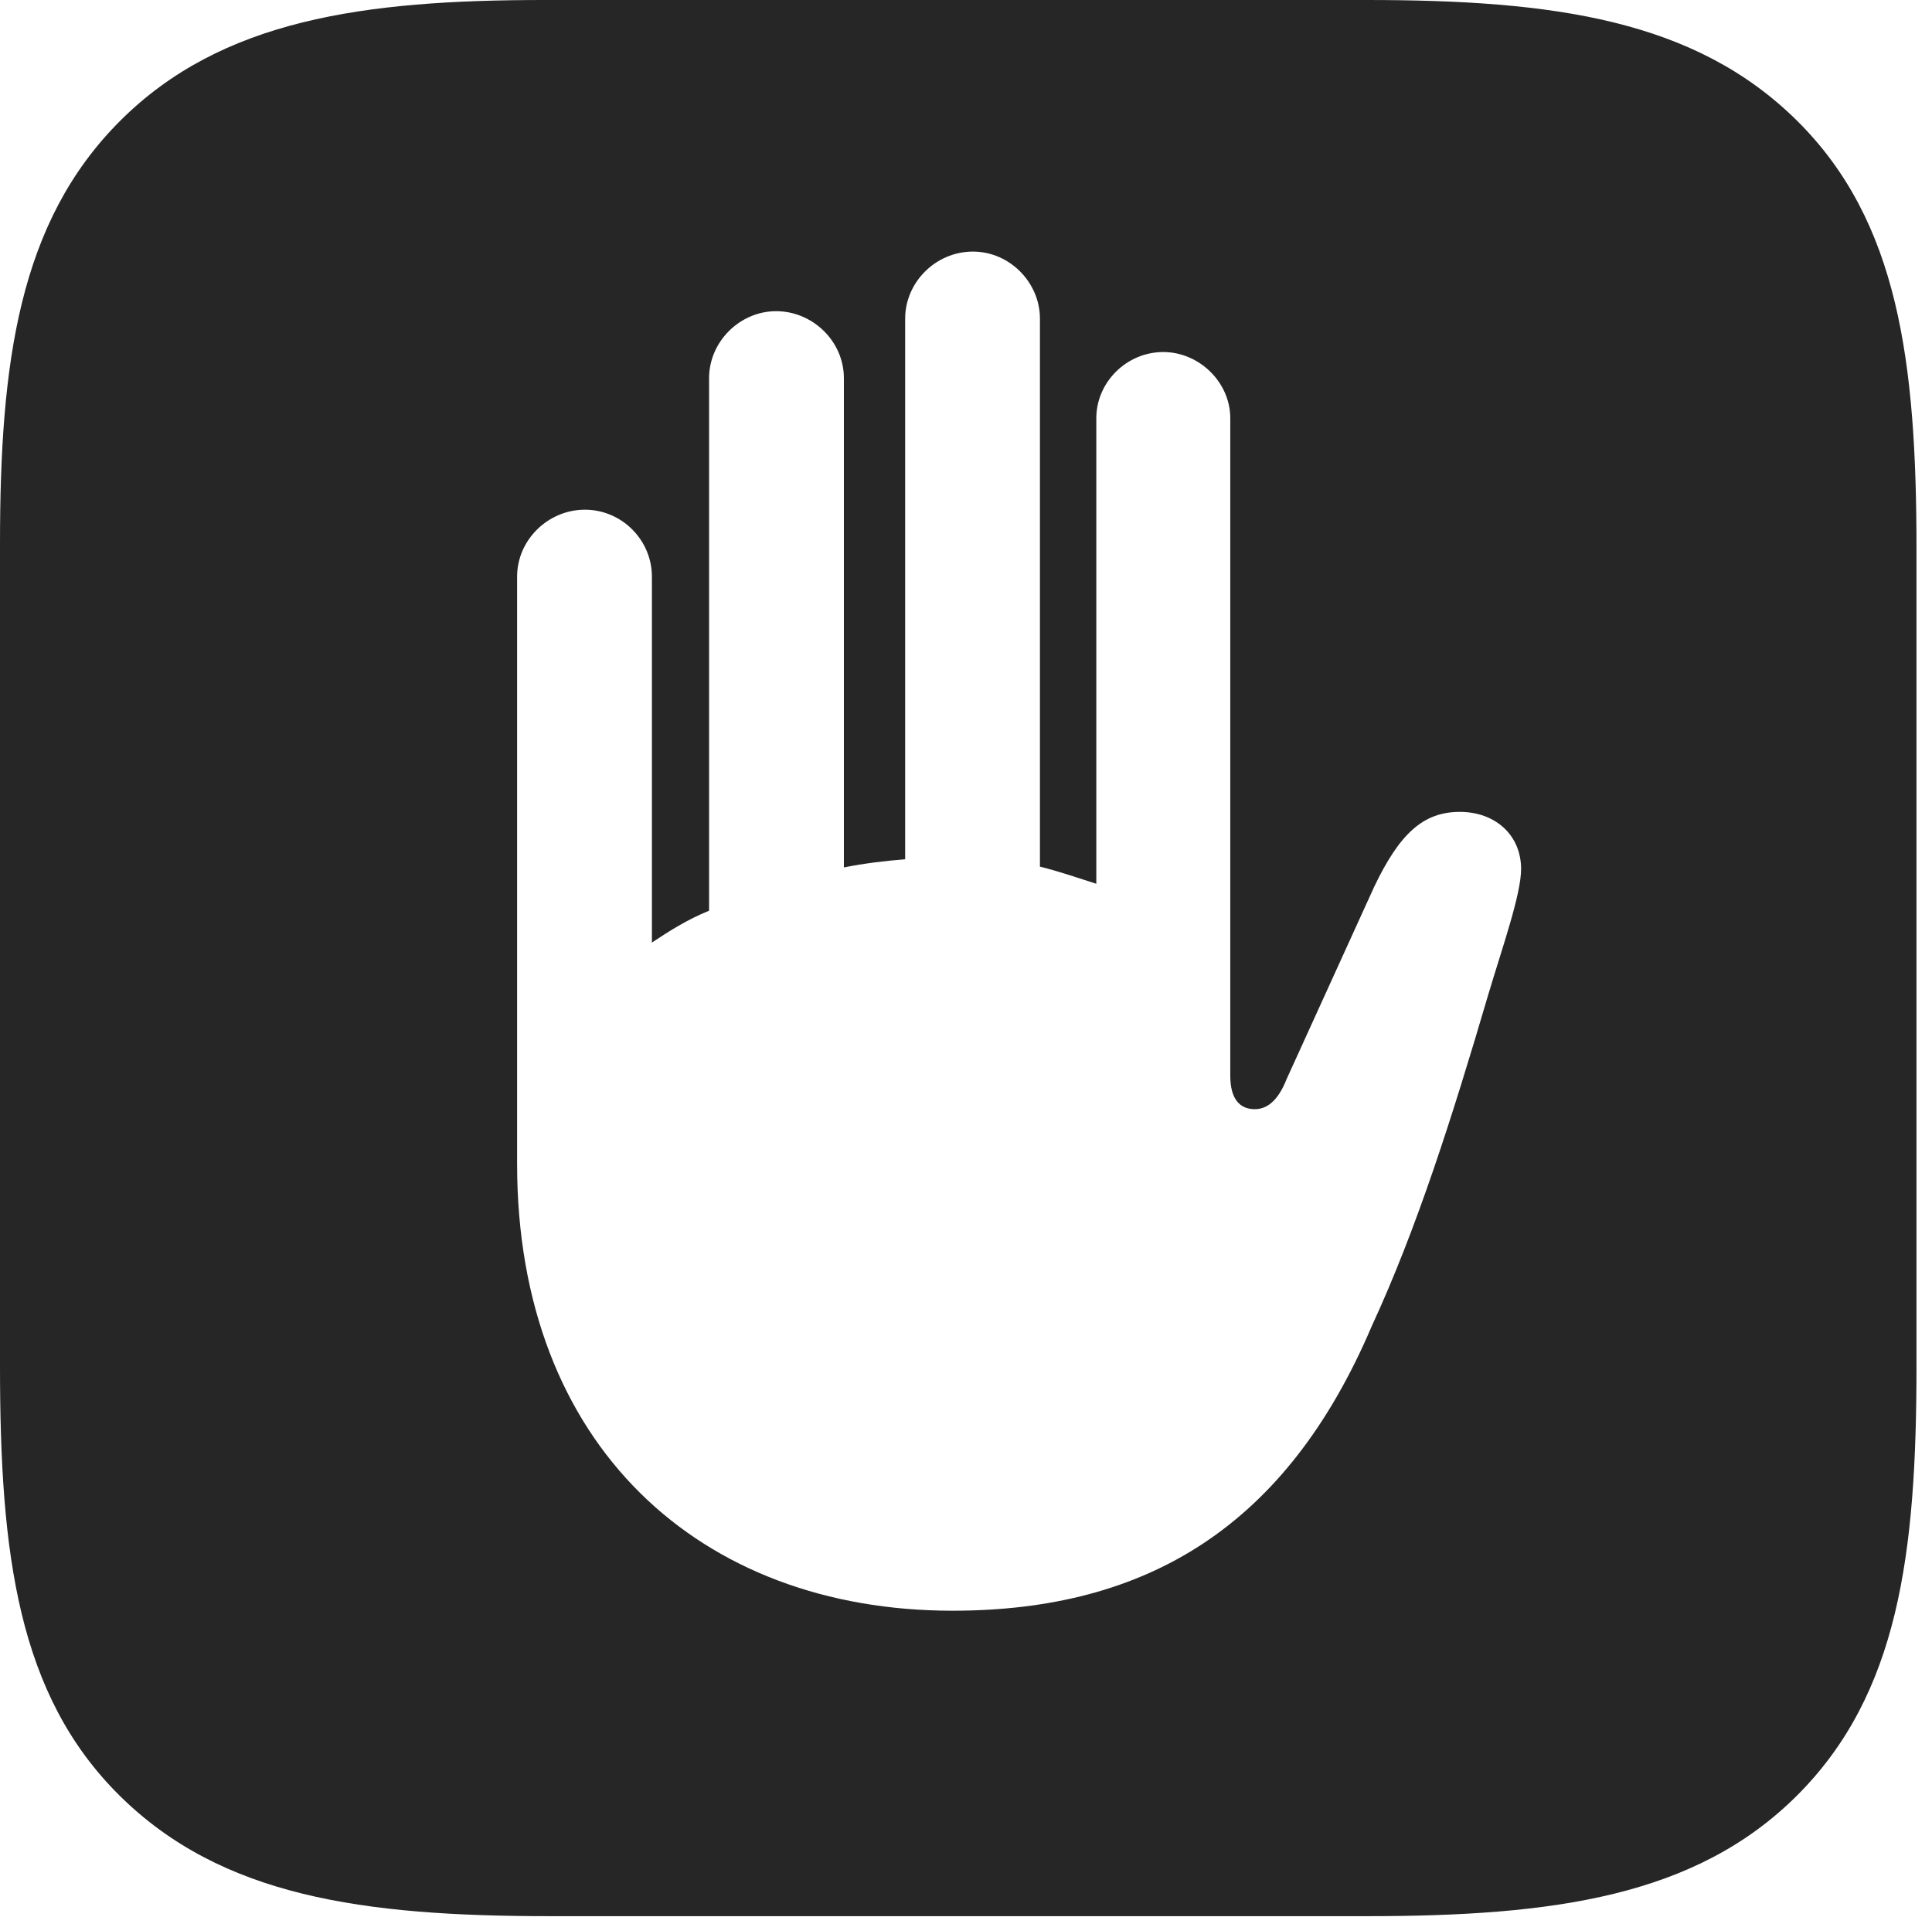 <?xml version="1.0" encoding="UTF-8"?>
<!--Generator: Apple Native CoreSVG 326-->
<!DOCTYPE svg
PUBLIC "-//W3C//DTD SVG 1.1//EN"
       "http://www.w3.org/Graphics/SVG/1.1/DTD/svg11.dtd">
<svg version="1.1" xmlns="http://www.w3.org/2000/svg" xmlns:xlink="http://www.w3.org/1999/xlink" viewBox="0 0 46.191 45.84">
 <g>
  <rect height="45.84" opacity="0" width="46.191" x="0" y="0"/>
  <path d="M42.969 2.891C45.391 5.293 45.82 8.652 45.82 13.125L45.82 32.676C45.82 37.168 45.391 40.508 42.969 42.93C40.547 45.352 37.148 45.82 32.676 45.82L13.145 45.82C8.672 45.82 5.293 45.352 2.852 42.93C0.43 40.527 0 37.168 0 32.676L0 13.008C0 8.672 0.449 5.312 2.871 2.891C5.293 0.469 8.691 0 13.008 0L32.676 0C37.148 0 40.527 0.469 42.969 2.891ZM21.641 7.617L21.641 20.547C21.152 20.586 20.664 20.645 20.176 20.742L20.176 9.043C20.176 8.164 19.434 7.441 18.555 7.441C17.695 7.441 16.953 8.164 16.953 9.043L16.953 21.777C16.426 21.992 15.996 22.266 15.586 22.539L15.586 13.789C15.586 12.91 14.863 12.188 13.984 12.188C13.105 12.188 12.363 12.91 12.363 13.789L12.363 27.832C12.363 34.57 16.738 38.516 22.773 38.516C27.441 38.516 30.762 36.484 32.793 31.719C33.867 29.395 34.707 26.758 35.586 23.77C35.918 22.656 36.367 21.387 36.367 20.781C36.367 19.961 35.742 19.414 34.902 19.414C34.023 19.414 33.457 19.941 32.852 21.211L30.762 25.801C30.547 26.348 30.273 26.523 30 26.523C29.648 26.523 29.414 26.289 29.414 25.723L29.414 10C29.414 9.141 28.672 8.418 27.812 8.418C26.934 8.418 26.211 9.141 26.211 10L26.211 21.133C25.781 20.996 25.332 20.84 24.863 20.723L24.863 7.617C24.863 6.758 24.141 6.016 23.262 6.016C22.363 6.016 21.641 6.758 21.641 7.617Z" fill="black" fill-opacity="0.85"/>
 </g>
</svg>
